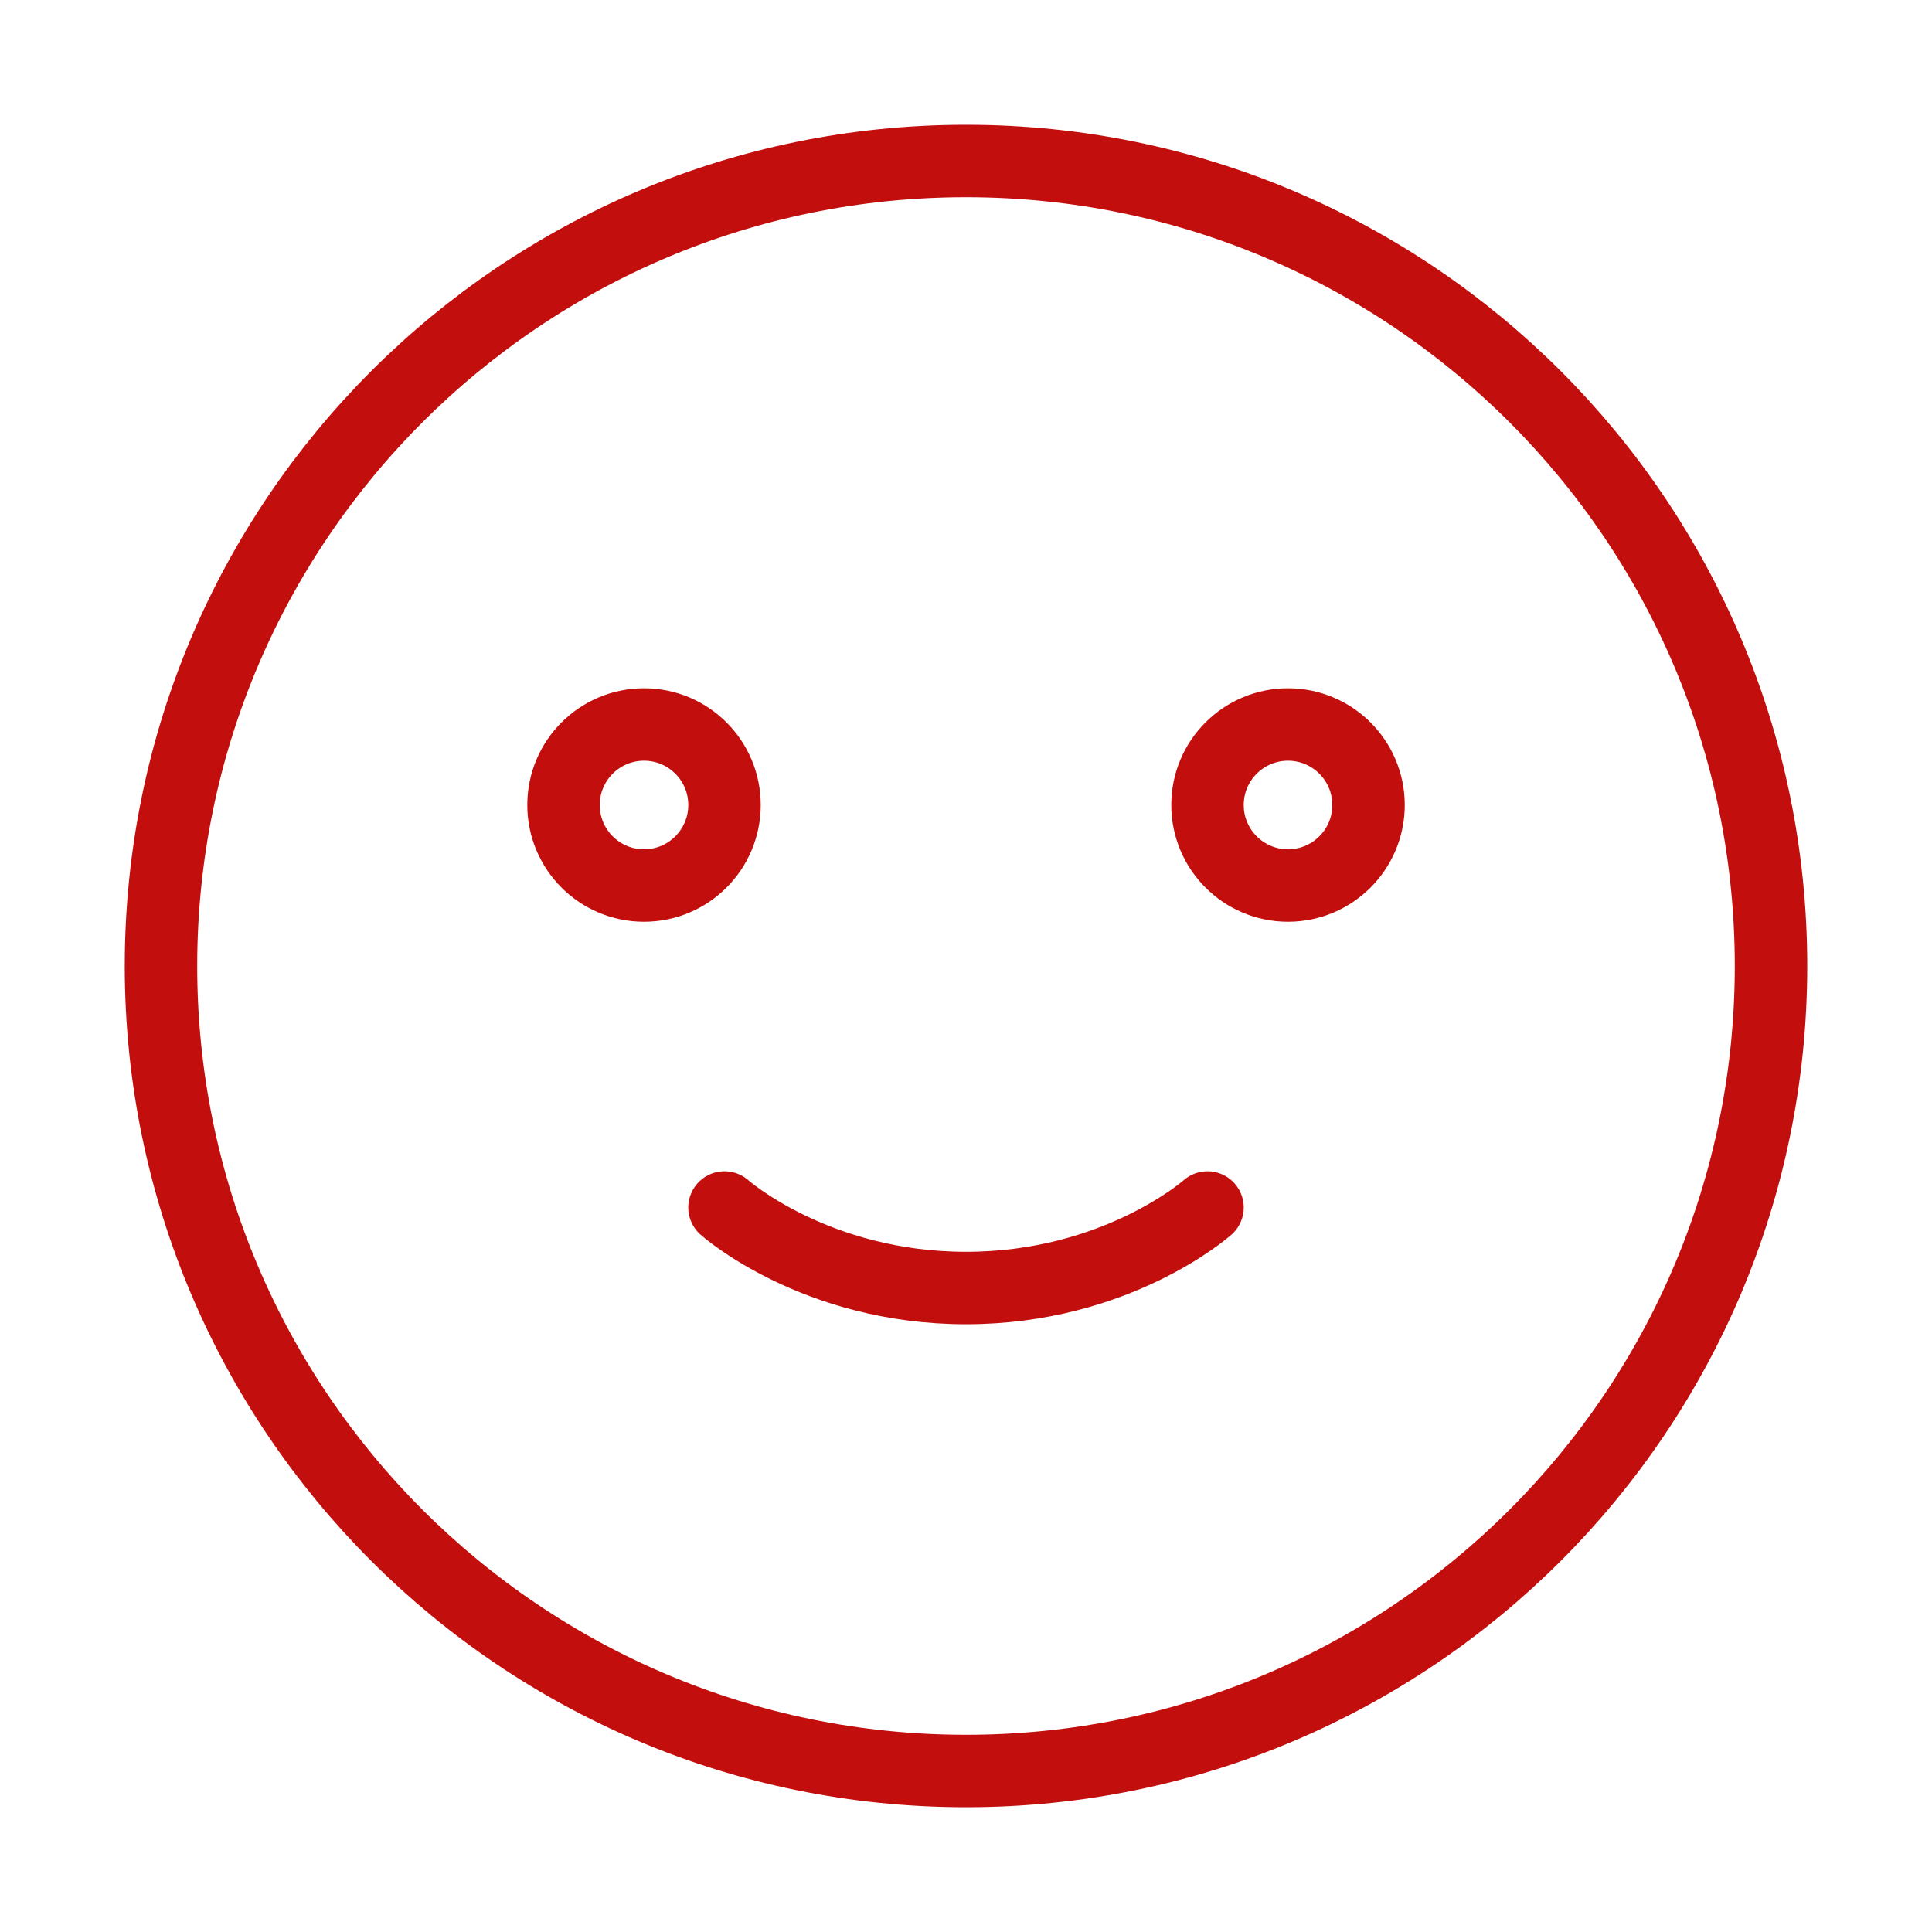 <svg width="40" height="40" viewBox="0 0 40 40" fill="none" xmlns="http://www.w3.org/2000/svg">
<g id="Huge-icon/interface/outline/smile-ellipse">
<path id="Vector" d="M15 25C15 25 16.875 26.667 20 26.667C23.125 26.667 25 25 25 25M28.334 16.667C28.334 17.587 27.587 18.334 26.667 18.334C25.746 18.334 25 17.587 25 16.667C25 15.746 25.746 15 26.667 15C27.587 15 28.334 15.746 28.334 16.667ZM36.667 20C36.667 29.205 29.205 36.667 20 36.667C10.795 36.667 3.333 29.205 3.333 20C3.333 10.795 10.795 3.333 20 3.333C29.205 3.333 36.667 10.795 36.667 20ZM15 16.667C15 17.587 14.254 18.334 13.334 18.334C12.413 18.334 11.667 17.587 11.667 16.667C11.667 15.746 12.413 15 13.334 15C14.254 15 15 15.746 15 16.667Z" stroke="#C30E0E" stroke-width="1.5" stroke-linecap="round" stroke-linejoin="round"/>
</g>
</svg>
